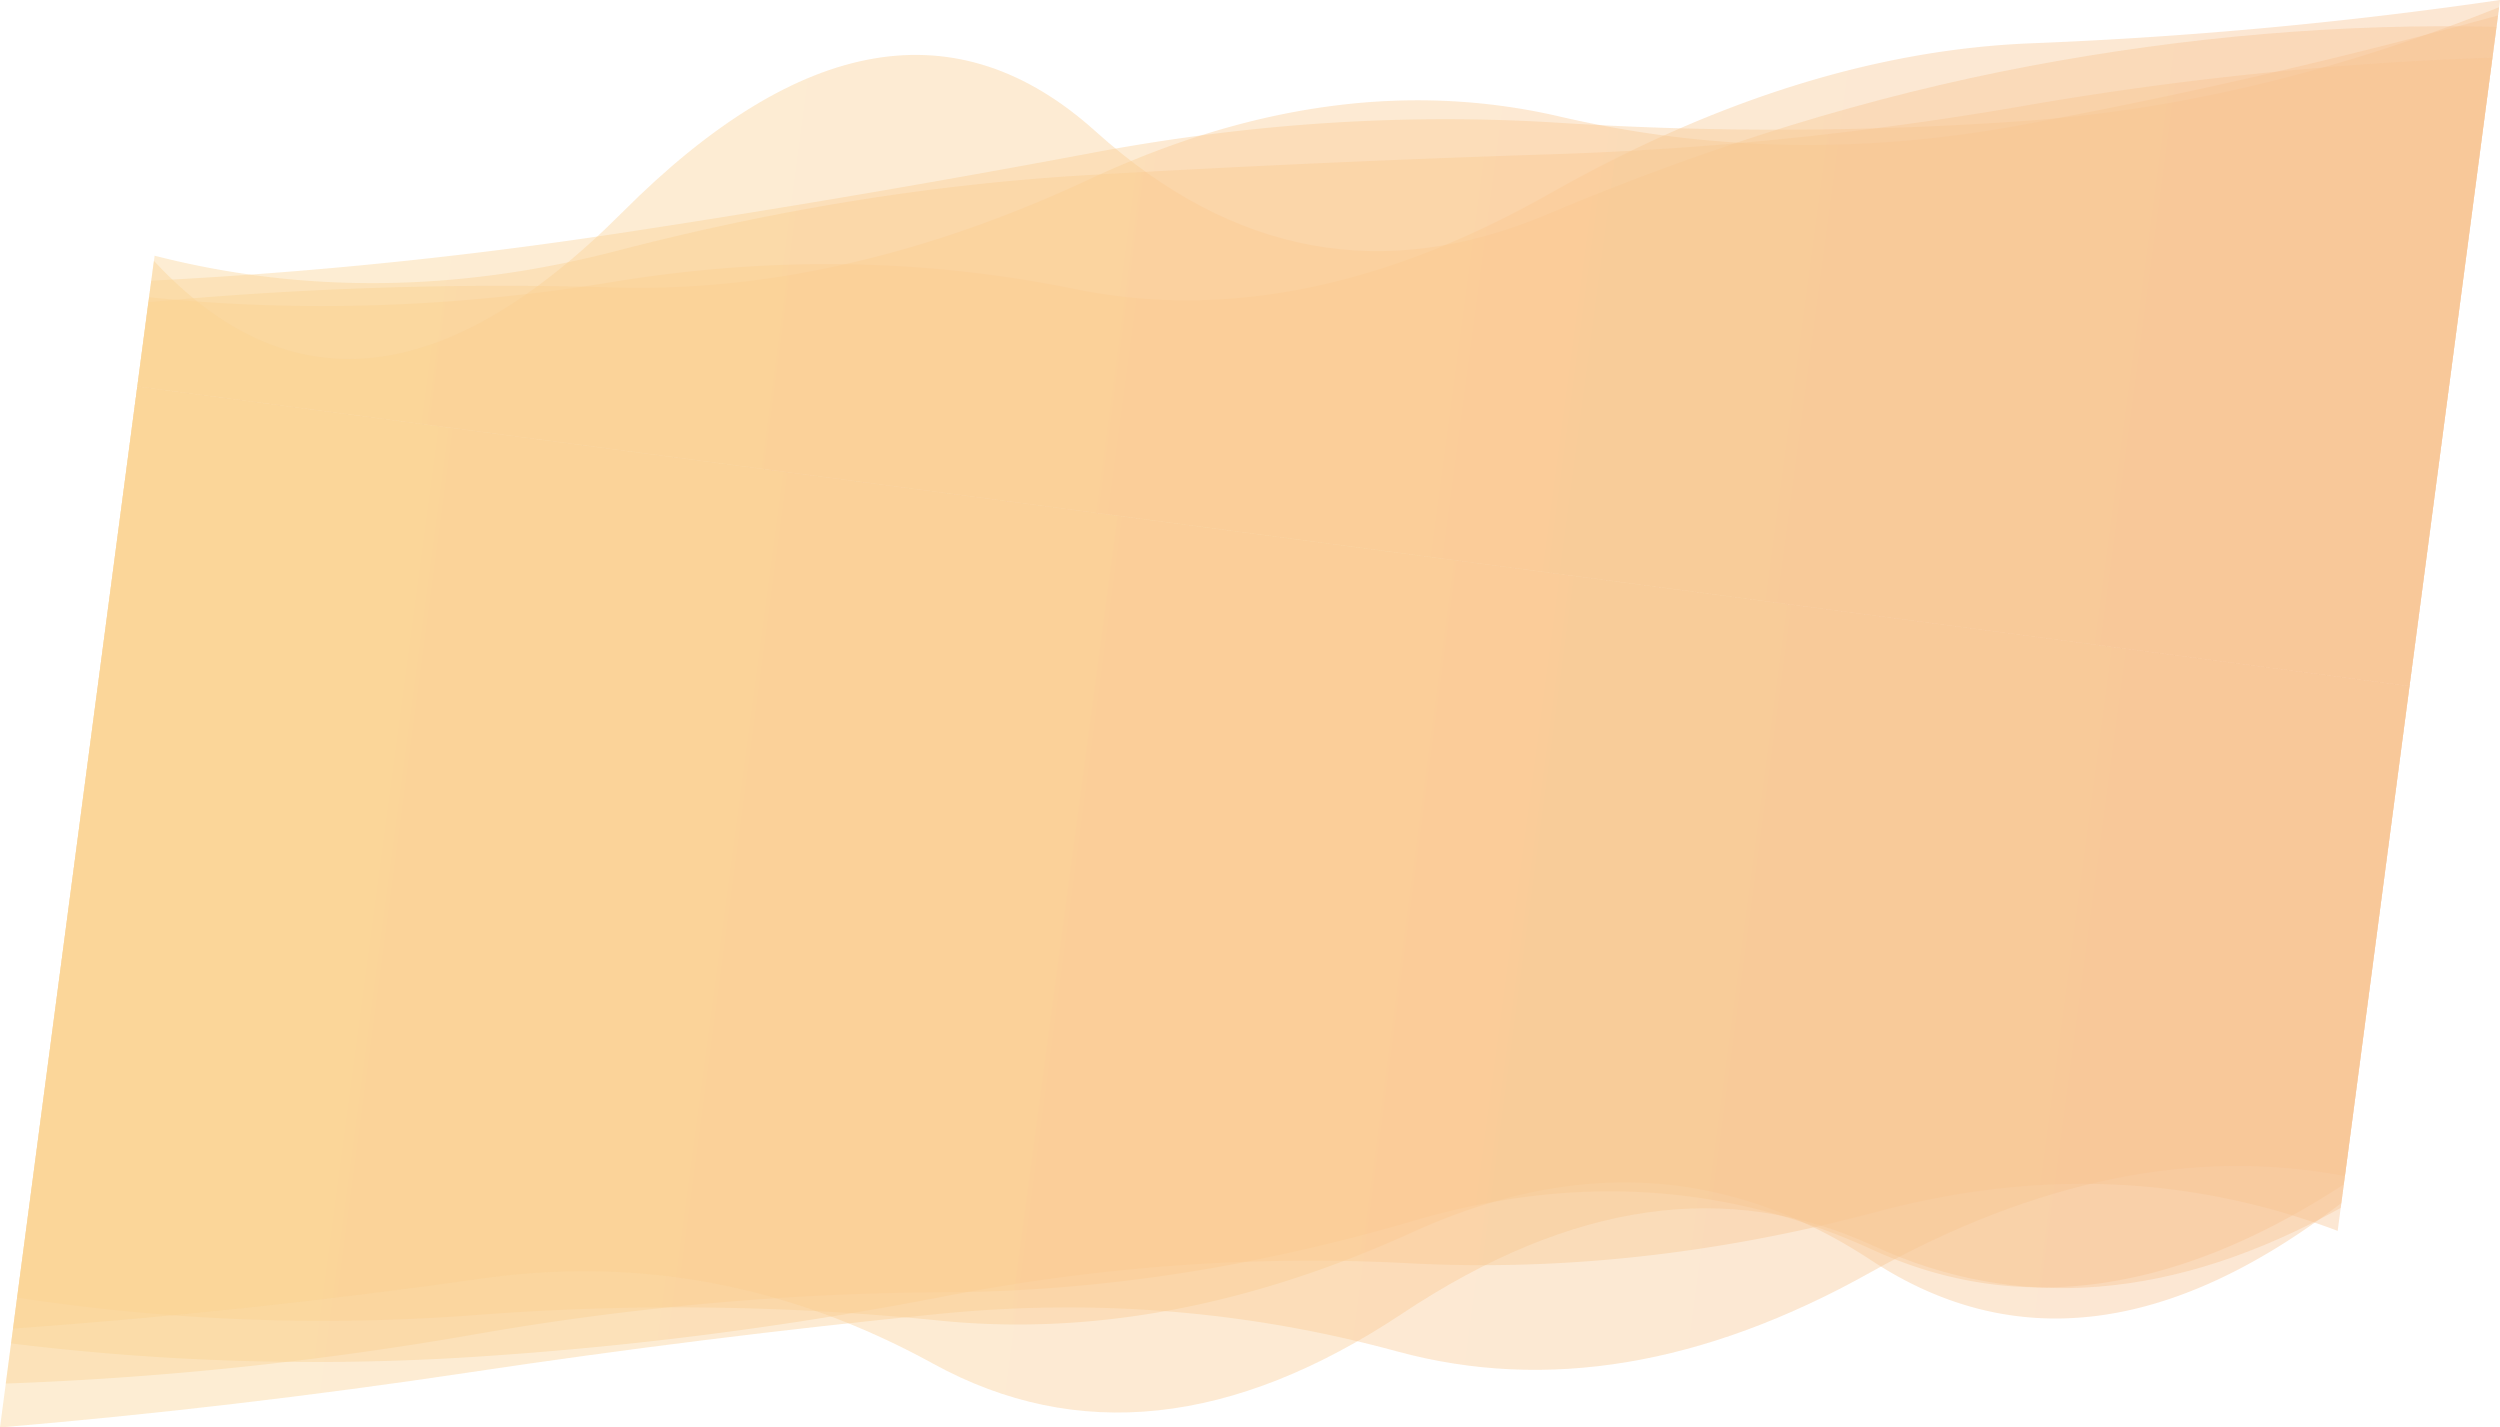 <svg id="Layer_1" data-name="Layer 1" xmlns="http://www.w3.org/2000/svg" xmlns:xlink="http://www.w3.org/1999/xlink" viewBox="0 0 1186.82 677.65"><defs><style>.cls-1,.cls-10,.cls-2,.cls-3,.cls-4,.cls-5,.cls-6,.cls-7,.cls-8,.cls-9{opacity:0.4;isolation:isolate;}.cls-1{fill:url(#linear-gradient);}.cls-2{fill:url(#linear-gradient-2);}.cls-3{fill:url(#linear-gradient-3);}.cls-4{fill:url(#linear-gradient-4);}.cls-5{fill:url(#linear-gradient-5);}.cls-6{fill:url(#linear-gradient-6);}.cls-7{fill:url(#linear-gradient-7);}.cls-8{fill:url(#linear-gradient-8);}.cls-9{fill:url(#linear-gradient-9);}.cls-10{fill:url(#linear-gradient-10);}</style><linearGradient id="linear-gradient" x1="-446.59" y1="954.65" x2="-445.53" y2="954.65" gradientTransform="matrix(1015.21, 133.88, 70.54, -534.89, 385999.64, 570896.99)" gradientUnits="userSpaceOnUse"><stop offset="0" stop-color="#fad390"/><stop offset="1" stop-color="#f8c291"/></linearGradient><linearGradient id="linear-gradient-2" x1="-446.59" y1="954.57" x2="-445.53" y2="954.57" gradientTransform="matrix(1015.21, 133.88, 64.5, -489.08, 391774.24, 527108.82)" xlink:href="#linear-gradient"/><linearGradient id="linear-gradient-3" x1="-446.59" y1="954.61" x2="-445.53" y2="954.61" gradientTransform="matrix(1015.21, 133.88, 67.7, -513.39, 388710.27, 550342.56)" xlink:href="#linear-gradient"/><linearGradient id="linear-gradient-4" x1="-446.59" y1="954.68" x2="-445.53" y2="954.68" gradientTransform="matrix(1015.21, 133.88, 73.65, -558.47, 383026.43, 593442.58)" xlink:href="#linear-gradient"/><linearGradient id="linear-gradient-5" x1="-446.59" y1="954.6" x2="-445.53" y2="954.6" gradientTransform="matrix(1015.21, 133.88, 66.66, -505.45, 389710.97, 542754.39)" xlink:href="#linear-gradient"/><linearGradient id="linear-gradient-6" x1="-446.63" y1="953.39" x2="-445.57" y2="953.39" gradientTransform="matrix(-1015.21, -133.88, -73.01, 553.66, -382730.85, -587433.39)" gradientUnits="userSpaceOnUse"><stop offset="0" stop-color="#f8c291"/><stop offset="1" stop-color="#fad390"/></linearGradient><linearGradient id="linear-gradient-7" x1="-446.63" y1="953.38" x2="-445.57" y2="953.38" gradientTransform="matrix(-1015.21, -133.88, -72.59, 550.44, -383137.03, -584353.39)" xlink:href="#linear-gradient-6"/><linearGradient id="linear-gradient-8" x1="-446.63" y1="953.37" x2="-445.57" y2="953.37" gradientTransform="matrix(-1015.21, -133.88, -72.1, 546.76, -383601.44, -580831.77)" xlink:href="#linear-gradient-6"/><linearGradient id="linear-gradient-9" x1="-446.63" y1="953.35" x2="-445.57" y2="953.35" gradientTransform="matrix(-1015.21, -133.88, -71.44, 541.69, -384240.08, -575989.09)" xlink:href="#linear-gradient-6"/><linearGradient id="linear-gradient-10" x1="-446.63" y1="953.3" x2="-445.57" y2="953.3" gradientTransform="matrix(-1015.21, -133.88, -69.62, 527.91, -385976.64, -562820.91)" xlink:href="#linear-gradient-6"/></defs><path class="cls-1" d="M-16.24,240.67-78.66,714a1633.51,1633.51,0,0,0,222.57-23.35A1328.6,1328.6,0,0,1,366,670.68q109.82-.43,224-34t217.66,13.85q103.5,47.38,223.59-31.07l31.19-236.55Z" transform="translate(81.41 -57.19)"/><path class="cls-2" d="M-16.24,240.67l-57,432.55a960,960,0,0,0,218.41,8.2,1243.5,1243.5,0,0,1,219.14,2.66q108.28,11,225-42T807,655.55Q908,722,1030.09,628.3l32.36-245.38Z" transform="translate(81.41 -57.19)"/><path class="cls-3" d="M-16.24,240.67-76.15,694.94a1180.67,1180.67,0,0,0,218.64,6.46,1756.19,1756.19,0,0,0,223.26-28.58q112.61-21.71,221.59-15.94t222.73-24.51q113.73-30.27,218.28,9.15l34.1-258.6Z" transform="translate(81.41 -57.19)"/><path class="cls-4" d="M-16.24,240.67-81.41,734.84q111-9.37,222.94-26.16t223.16-27.79q111.2-11,217.13,17.85t224.42-37.36q118.47-66.23,225.53-45.84l30.68-232.62Z" transform="translate(81.41 -57.19)"/><path class="cls-5" d="M-16.24,240.67l-59,447.25Q35.57,680,147.4,664.17t214.17,40.39q102.33,56.19,222.61-23.73t223.74-32.21q103.46,47.71,221.87-18l32.66-247.67Z" transform="translate(81.41 -57.19)"/><path class="cls-6" d="M1062.45,382.92l43-325.73a2110.86,2110.86,0,0,1-222.2,20.54Q772.9,82,654.31,149.09t-225.47,45.3Q322,172.6,209.8,191t-220.45,7.31l-5.59,42.39Z" transform="translate(81.41 -57.19)"/><path class="cls-7" d="M1062.45,382.92,1105,60.61Q989.1,107,878.33,114.69a1649.47,1649.47,0,0,1-219.59.8Q549.9,108.57,437.38,129.7T212.85,167.87A2209.4,2209.4,0,0,1-9.61,190.44l-6.63,50.23Z" transform="translate(81.41 -57.19)"/><path class="cls-8" d="M1062.45,382.92l42-318.39q-113.87,31.29-226.35,52t-219-4Q552.65,87.79,435.71,142.32T209.45,193.63a1823.34,1823.34,0,0,0-220.41,7l-5.28,40Z" transform="translate(81.41 -57.19)"/><path class="cls-9" d="M1062.45,382.92l41.28-313q-109.41-2.56-222,18.7T653,158.93q-116.21,49-214.3-39.36T214.17,157.86Q87.72,284.57-8.38,181l-7.86,59.63Z" transform="translate(81.41 -57.19)"/><path class="cls-10" d="M1062.45,382.92,1101.8,84.55a1613,1613,0,0,0-222.51,22.91,1610,1610,0,0,1-222.51,22.91q-110.22,3.52-220.8,9.88T211.76,176.18Q98.11,205.77-8,178.58l-8.19,62.09Z" transform="translate(81.41 -57.19)"/></svg>